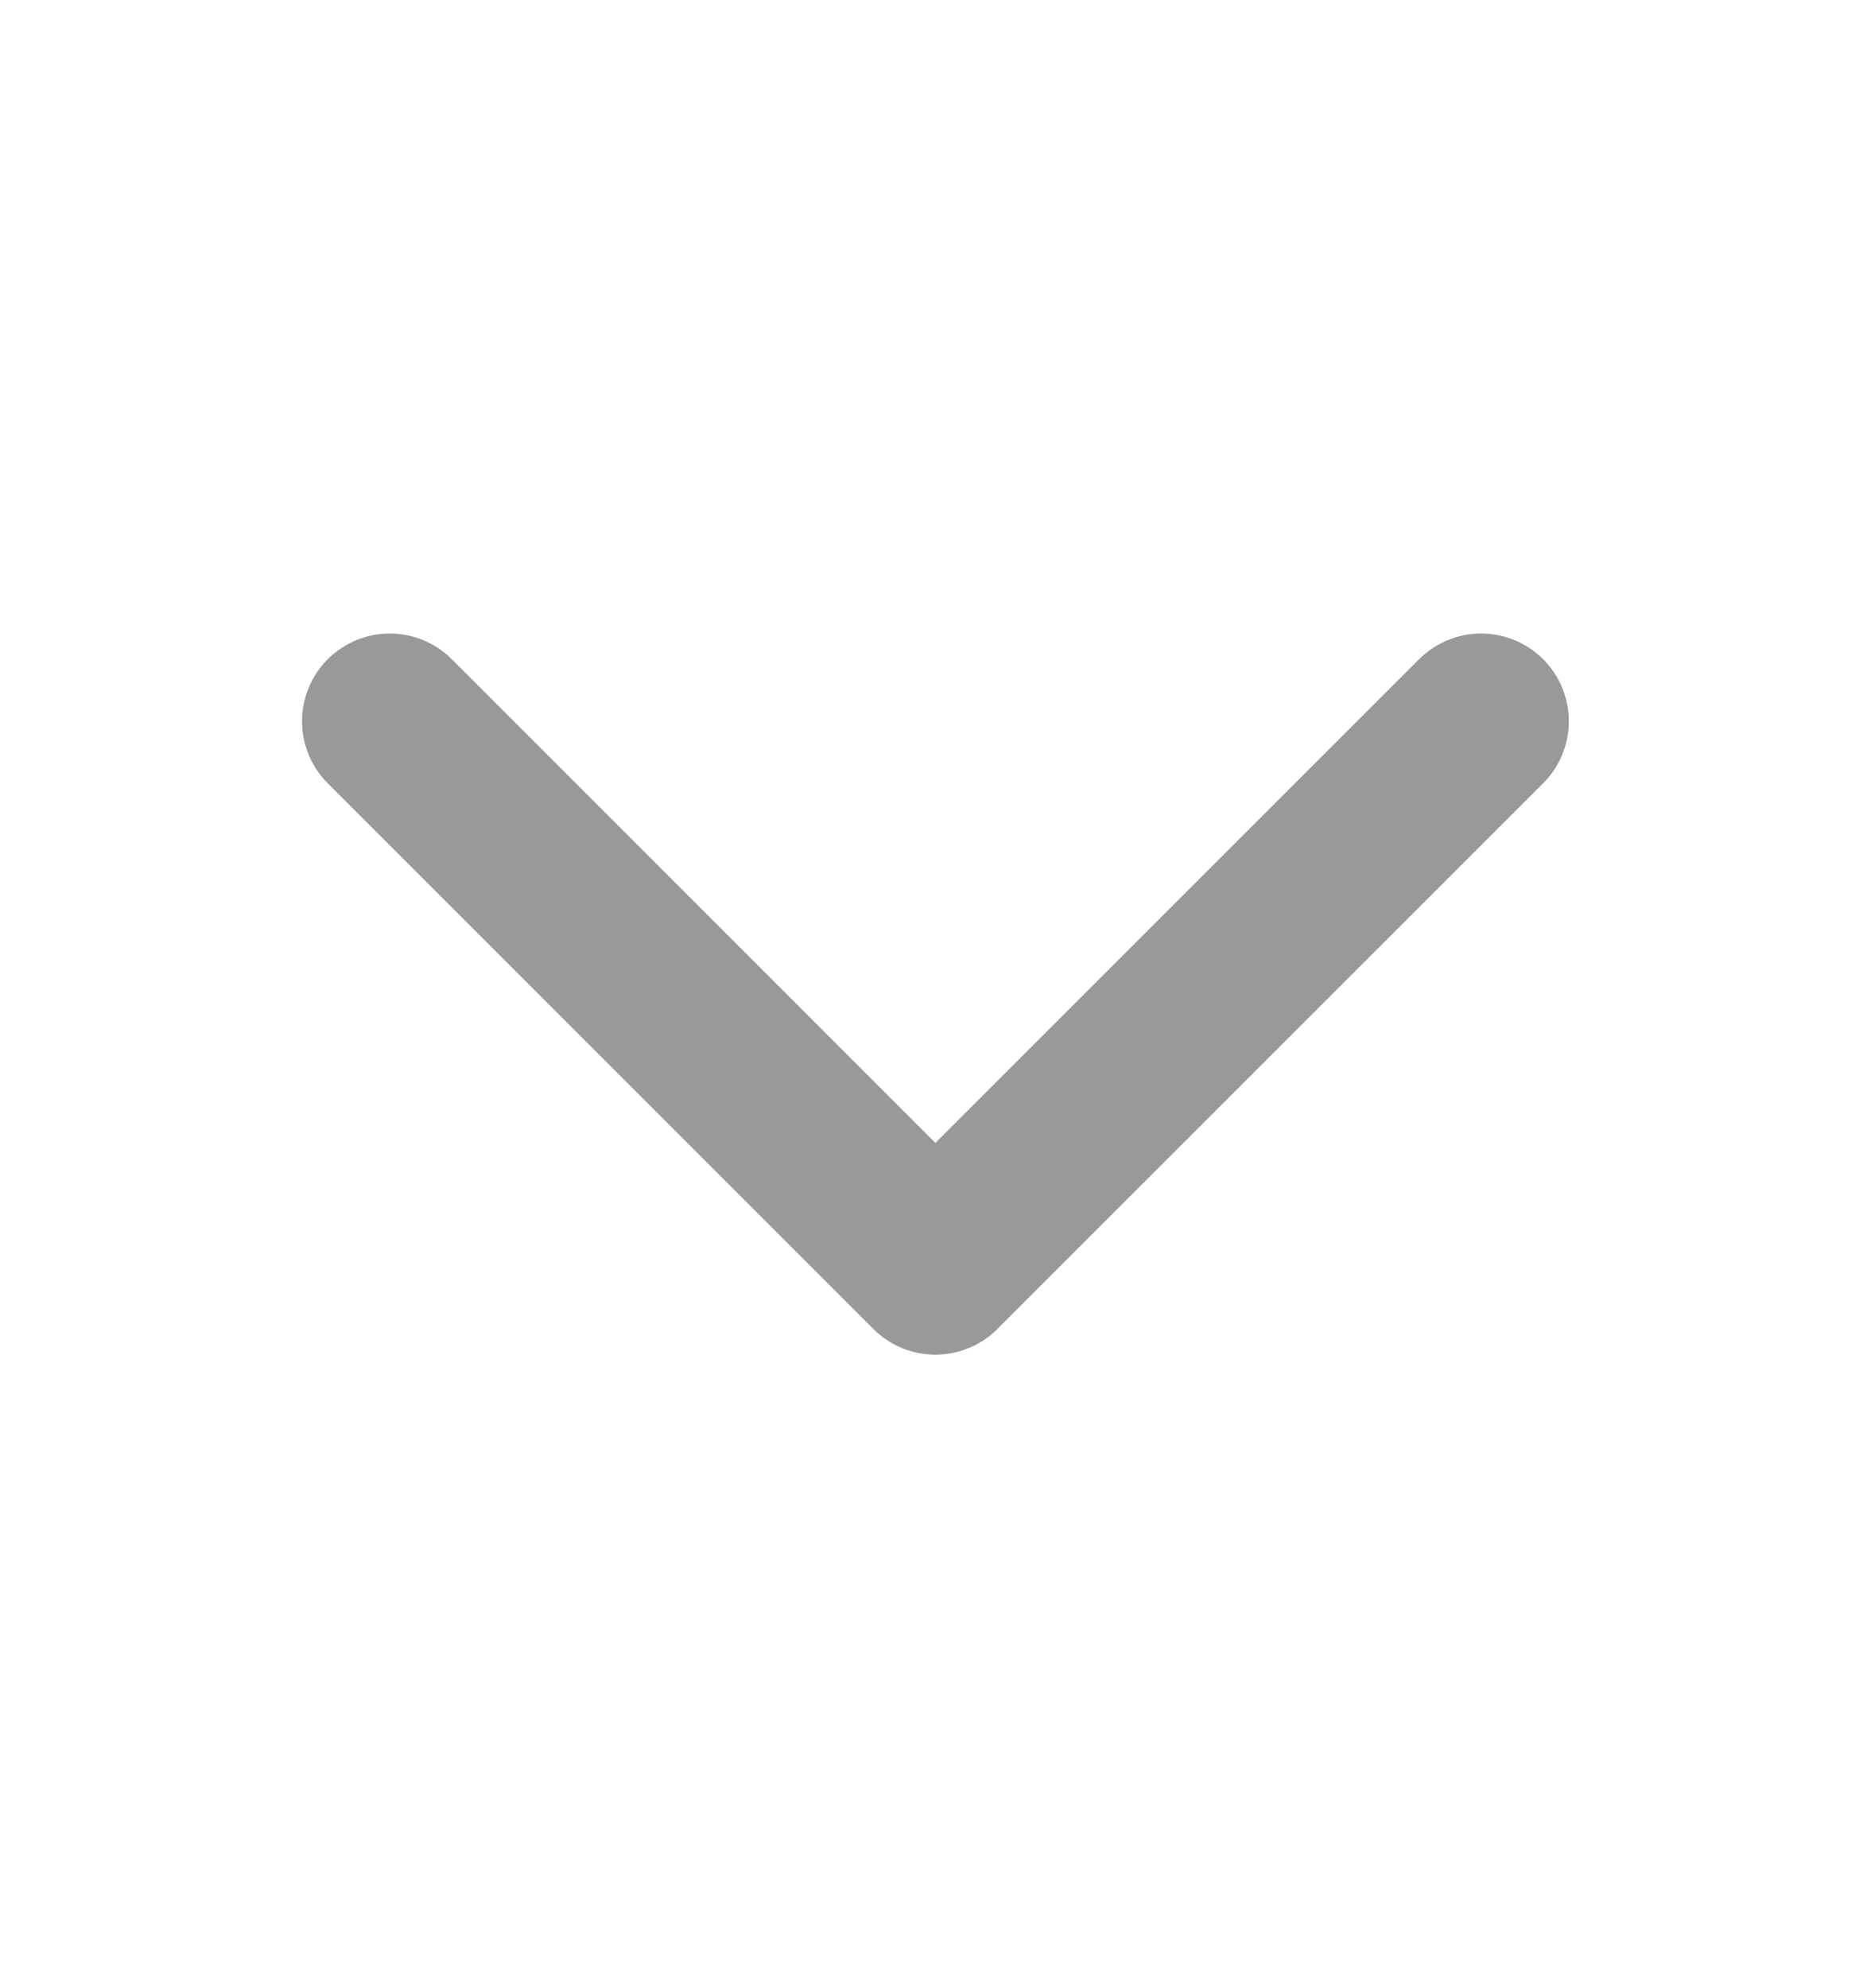 <svg width="16" height="17" viewBox="0 0 16 17" fill="none" xmlns="http://www.w3.org/2000/svg">
<path d="M3.333 6.167L7.999 10.833L12.666 6.167" stroke="#999999" stroke-width="1.5" stroke-linecap="round" stroke-linejoin="round"/>
</svg>

